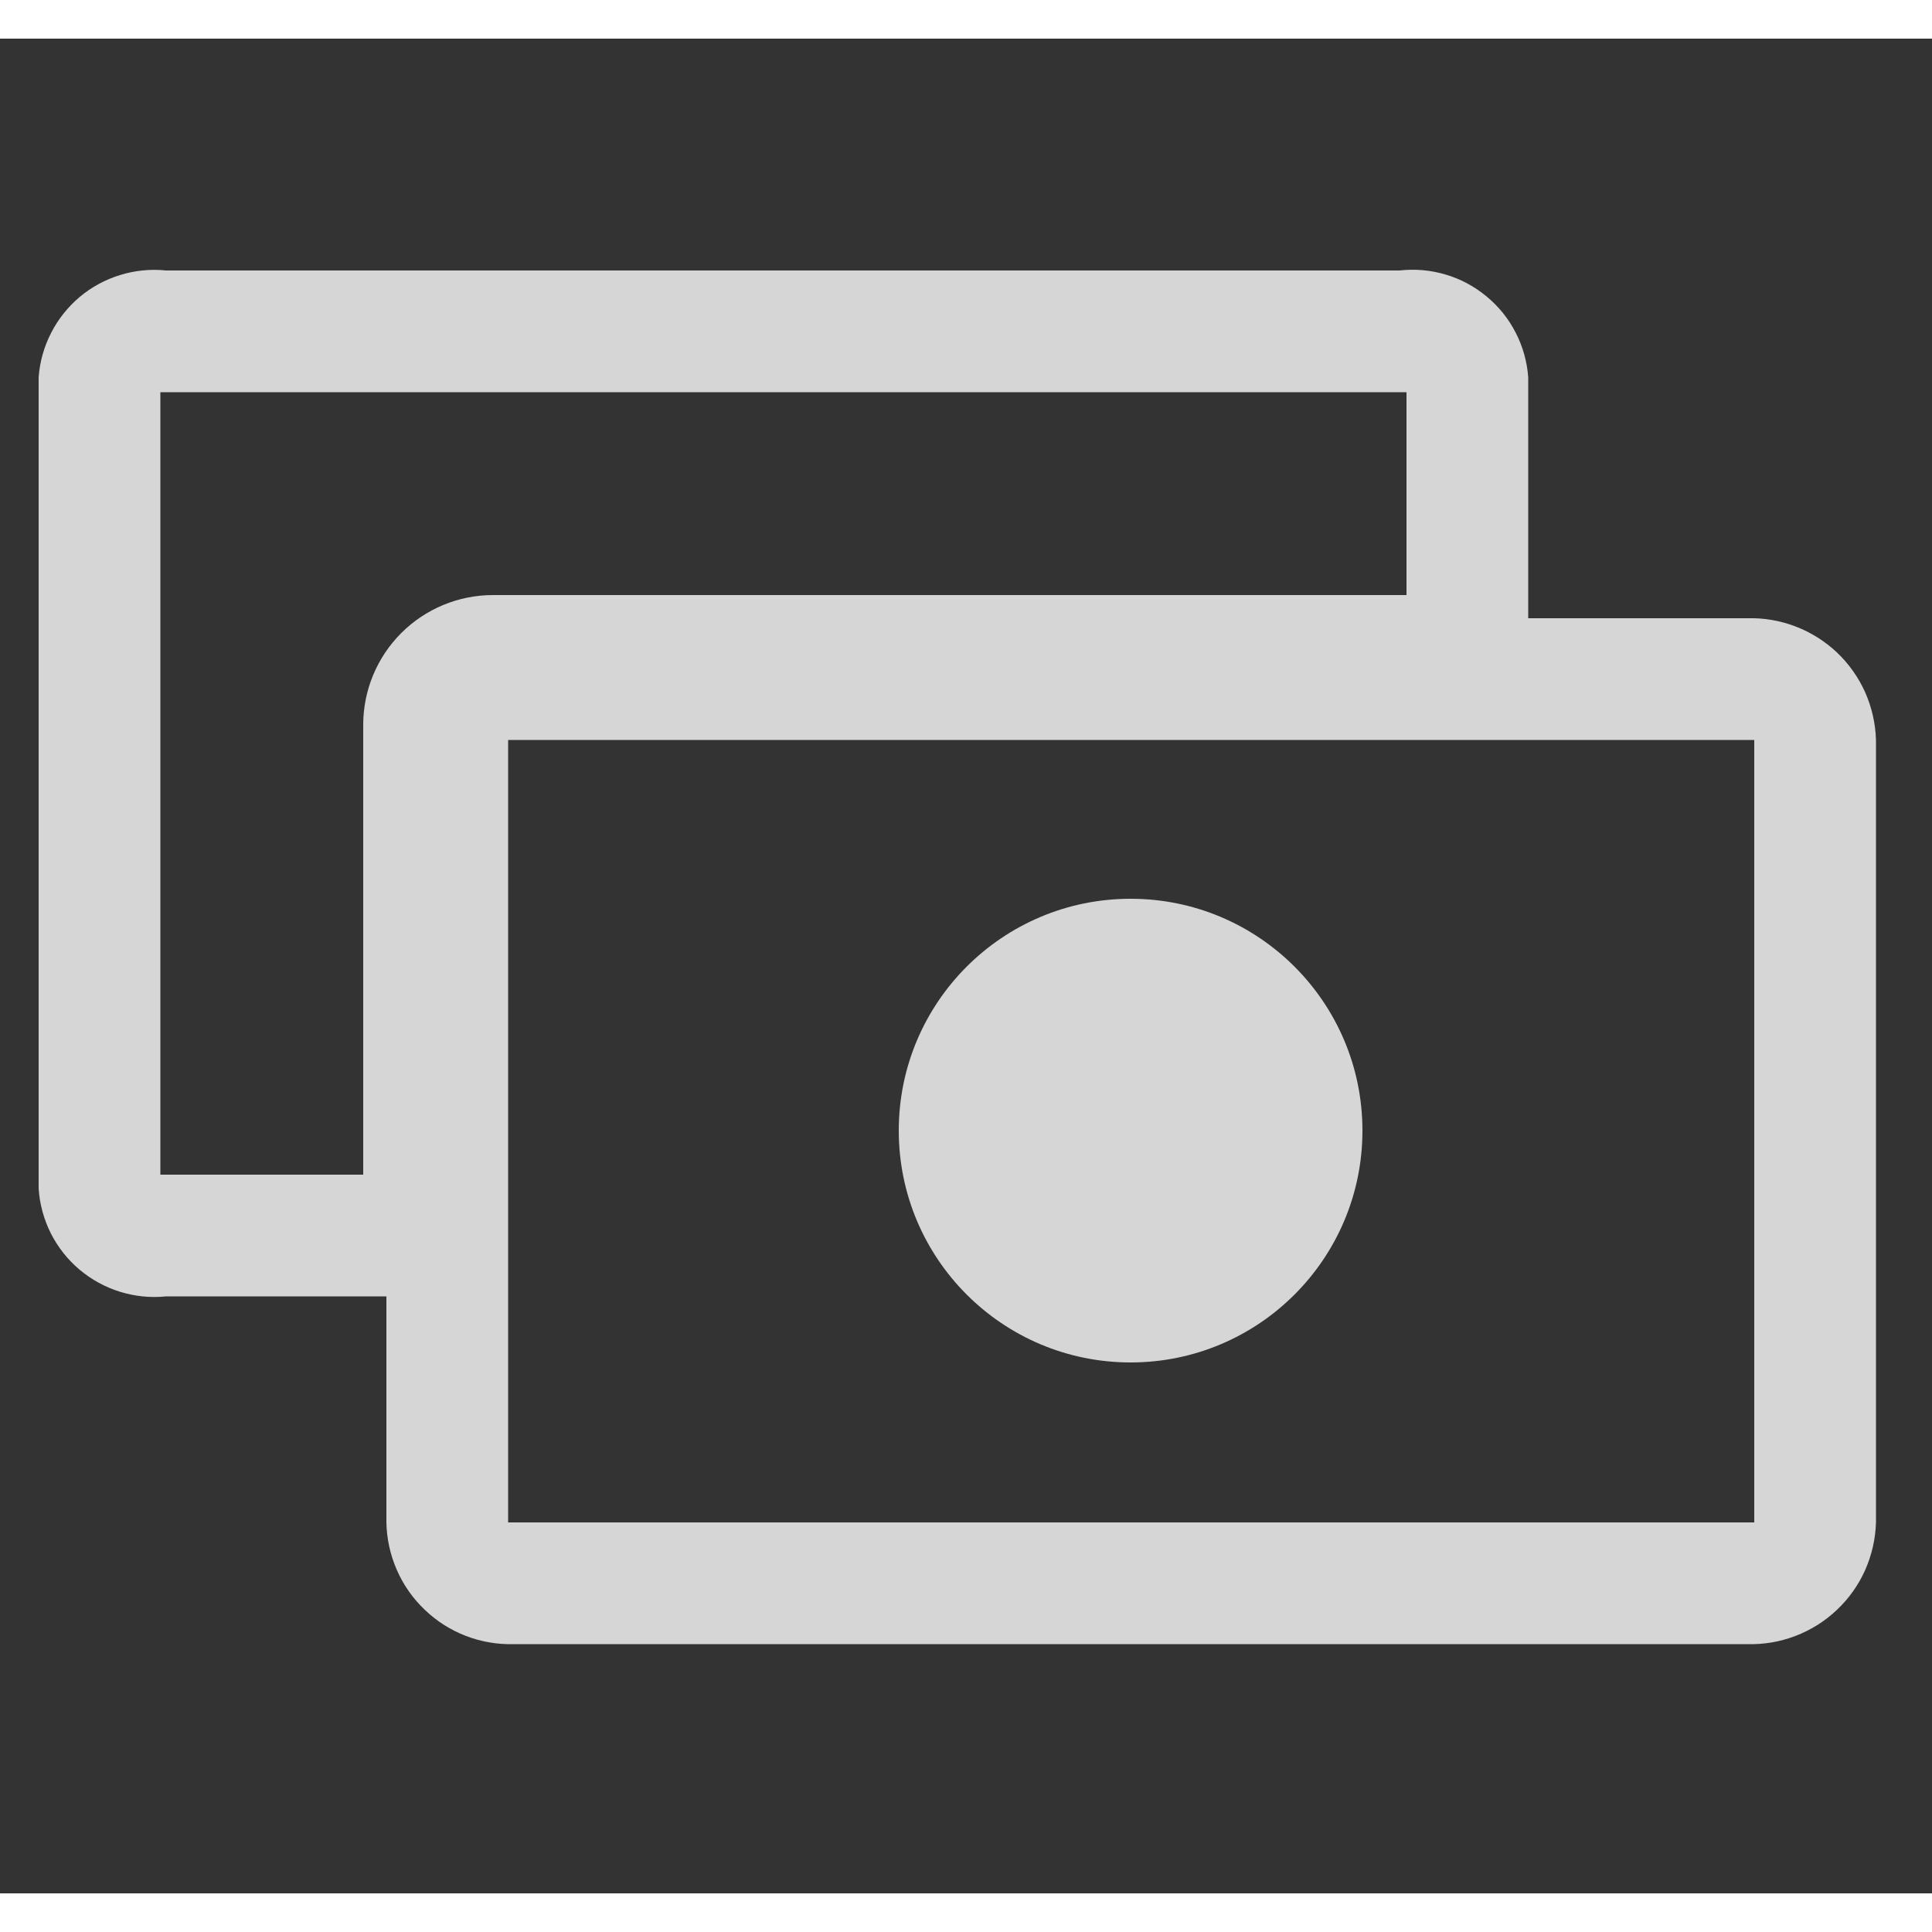 <svg width="20" height="20" viewBox="0 0 25 24" fill="none" xmlns="http://www.w3.org/2000/svg">
<rect x="0" y="0" width="25" height="24" fill="#333333" stroke="none"/>
<g id="Name=Payments, State=False" opacity="0.8" clip-path="url(#clip0_26_3563)">
<g id="Vector">
<path d="M17.63 14.13C17.63 15.787 16.287 17.13 14.63 17.13C12.973 17.13 11.63 15.787 11.63 14.13C11.63 12.473 12.973 11.13 14.63 11.13C16.287 11.13 17.63 12.473 17.63 14.13Z" fill="white"/>
<path fill-rule="evenodd" clip-rule="evenodd" d="M19.612 3.803C19.705 3.982 19.76 4.179 19.775 4.38V7.5H22.61C22.823 7.494 23.035 7.53 23.233 7.606C23.432 7.682 23.614 7.796 23.769 7.942C23.924 8.089 24.048 8.264 24.135 8.458C24.221 8.653 24.269 8.862 24.275 9.075V19.2C24.269 19.413 24.221 19.622 24.135 19.817C24.048 20.011 23.924 20.186 23.769 20.332C23.614 20.479 23.432 20.593 23.233 20.669C23.035 20.745 22.823 20.781 22.61 20.775H6.65C6.438 20.781 6.227 20.745 6.029 20.669C5.831 20.593 5.65 20.478 5.497 20.331C5.343 20.185 5.22 20.01 5.135 19.815C5.05 19.621 5.004 19.412 5 19.2V16.275H2.15C1.949 16.296 1.747 16.275 1.554 16.216C1.361 16.156 1.182 16.058 1.028 15.928C0.874 15.798 0.748 15.638 0.657 15.458C0.567 15.278 0.513 15.081 0.5 14.88V4.38C0.515 4.18 0.57 3.985 0.662 3.807C0.753 3.628 0.88 3.47 1.033 3.341C1.187 3.213 1.365 3.116 1.557 3.058C1.749 2.999 1.951 2.979 2.15 3H18.11C18.311 2.977 18.514 2.995 18.707 3.053C18.901 3.11 19.081 3.207 19.236 3.336C19.392 3.464 19.52 3.623 19.612 3.803ZM5.192 7.692C5.507 7.377 5.934 7.2 6.38 7.2H18.2V4.575H2.075V14.7H4.7V8.88C4.7 8.434 4.877 8.007 5.192 7.692ZM6.575 19.2H22.7V9.075H6.575V19.2Z" fill="white"/>
</g>
</g>
<defs>
<clipPath id="clip0_26_3563">
<rect width="24" height="24" fill="white" transform="translate(0.5)"/>
</clipPath>
</defs>
</svg>  
